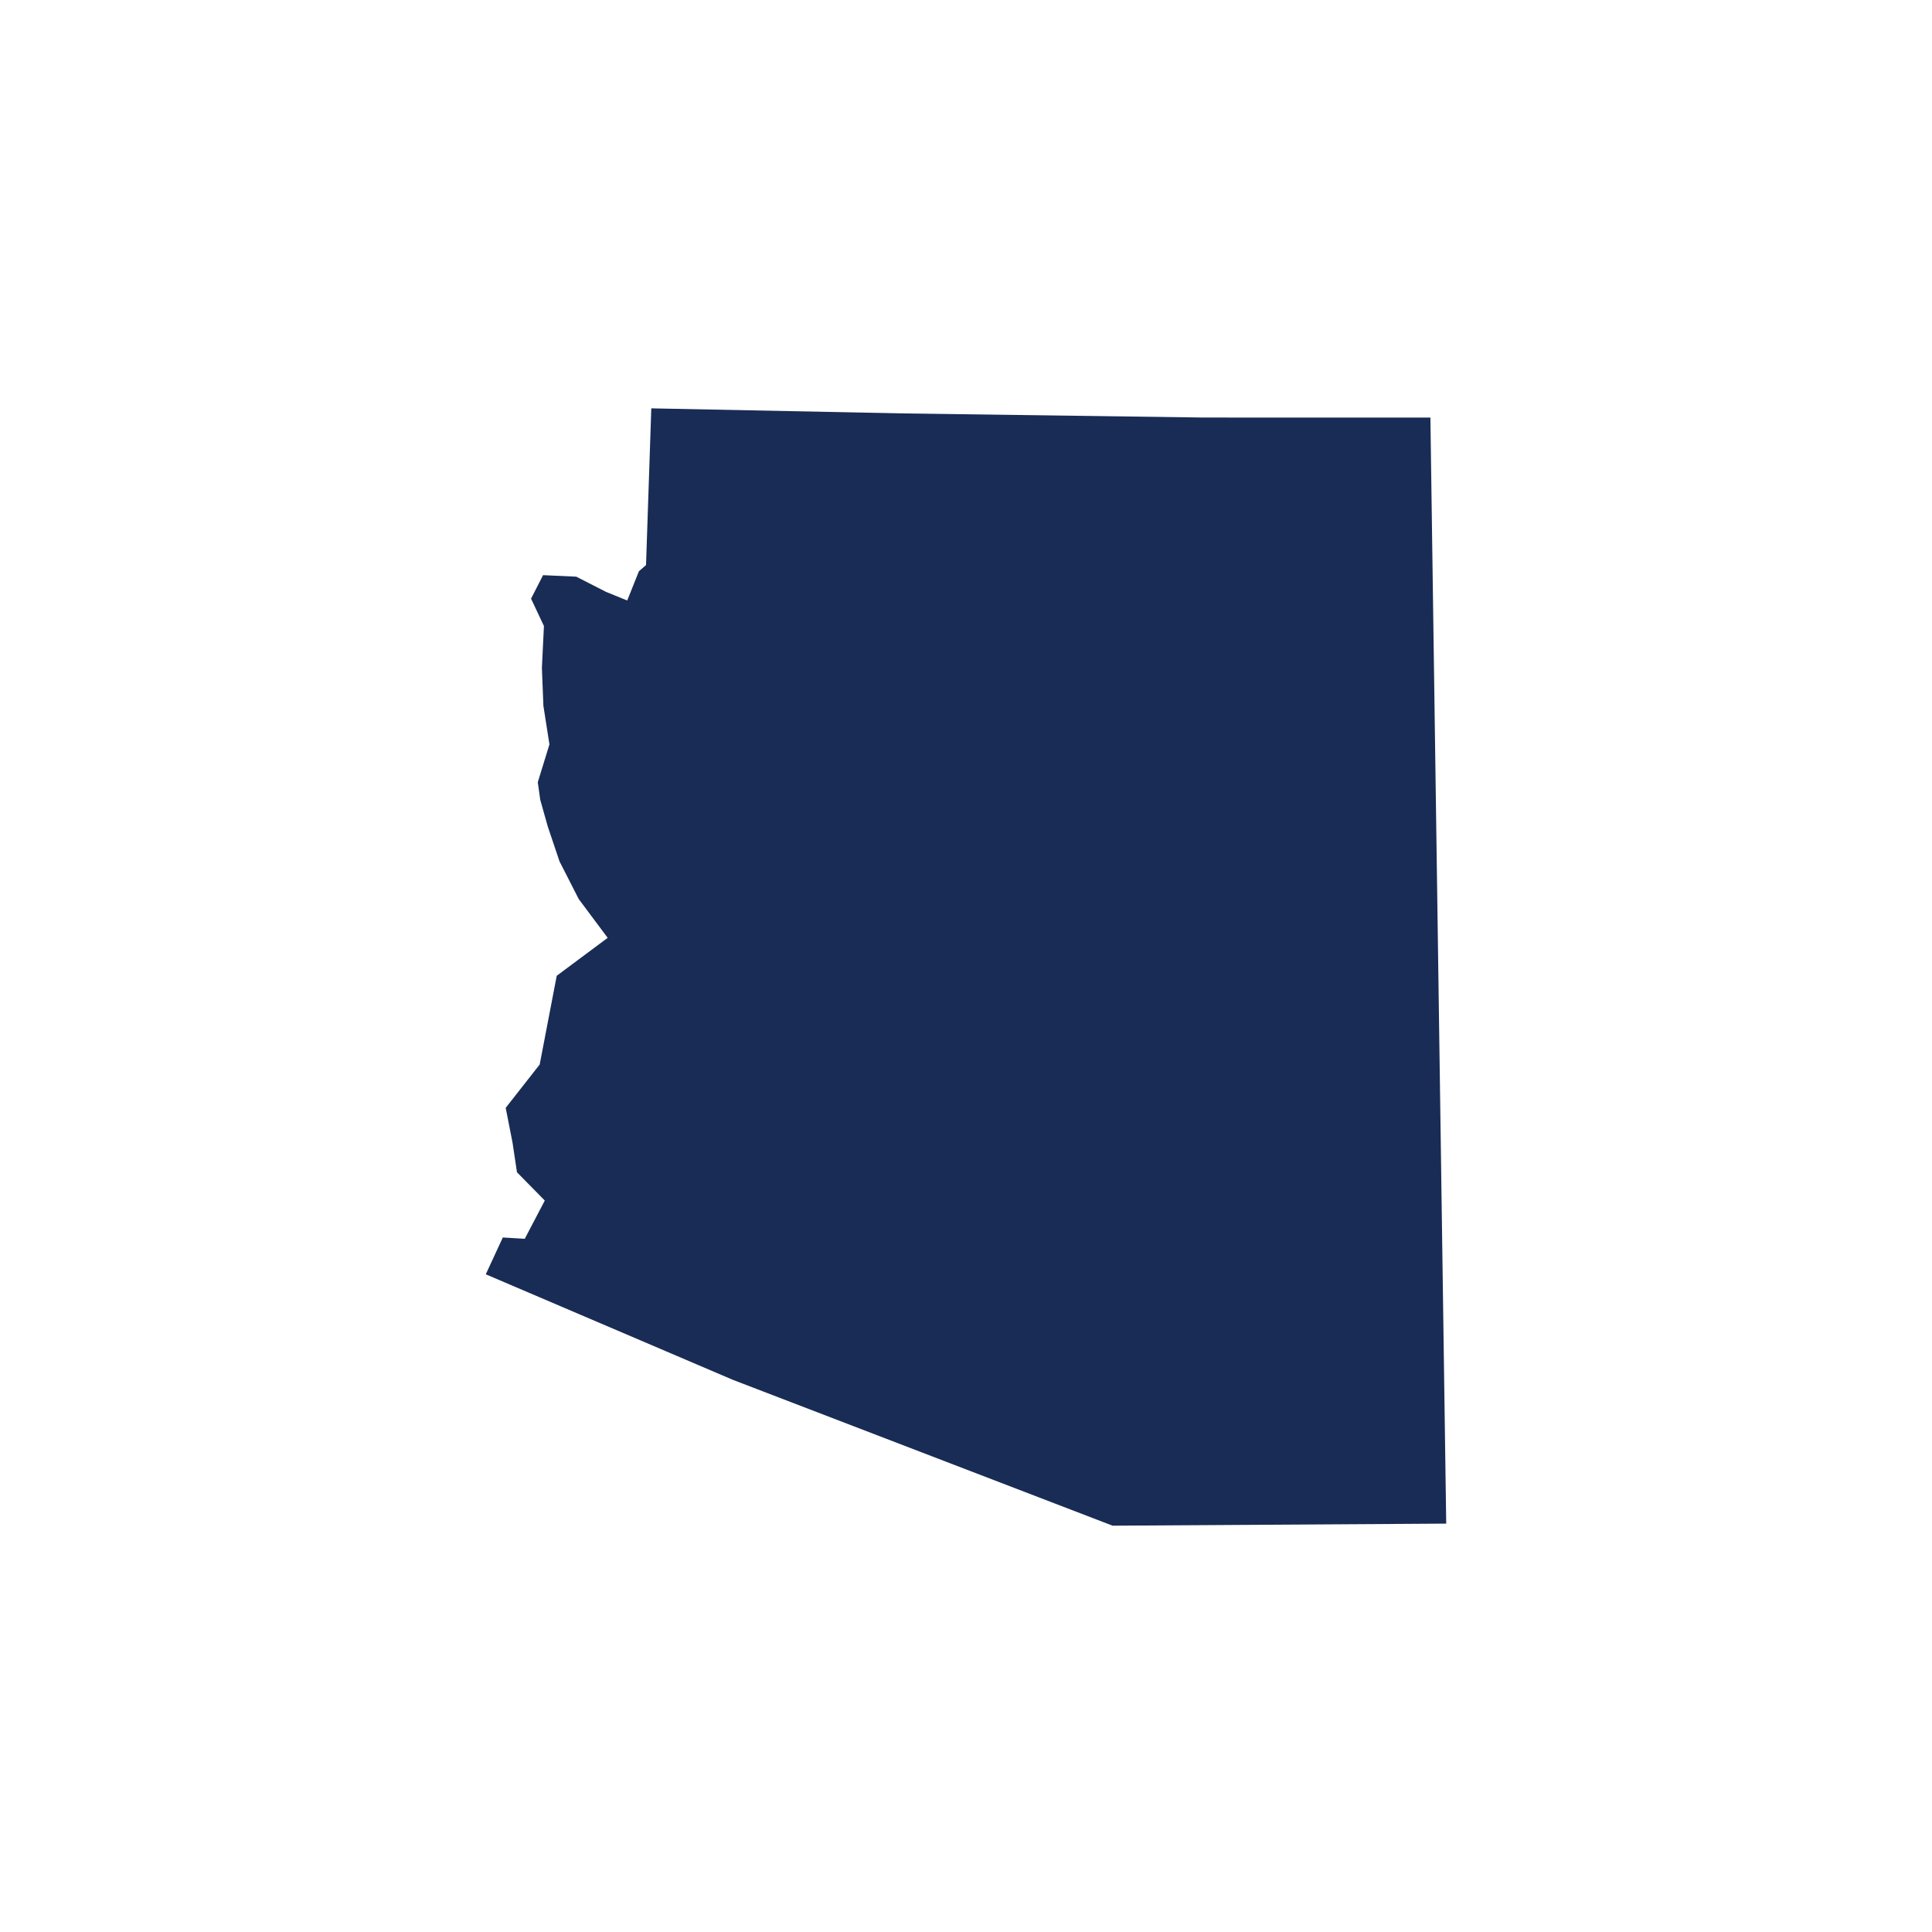 <?xml version="1.0" encoding="UTF-8"?>
<svg width="752pt" height="752pt" version="1.1" viewBox="0 0 752 752" xmlns="http://www.w3.org/2000/svg">
 <path d="m556.76 162.54-88.277-0.02-116.87-1.602-98.105-1.977-2.051 61.004-2.766 2.402-4.555 11.391-8.254-3.363-11.574-5.914-12.926-0.586-4.676 9.141 5.012 10.648-0.793 16.312 0.586 14.77 2.352 15-4.535 14.707 0.953 6.856 2.945 10.438 4.555 13.527 7.477 14.66 11.273 15.105-19.832 14.766-6.633 34.543-13.23 16.867 2.664 13.559 1.727 11.508 10.824 11.012-7.793 14.887-8.543-0.508-6.629 14.328 96.195 41.086 147.78 56.758 129.86-0.801z" fill="#192c55"/>
</svg>
